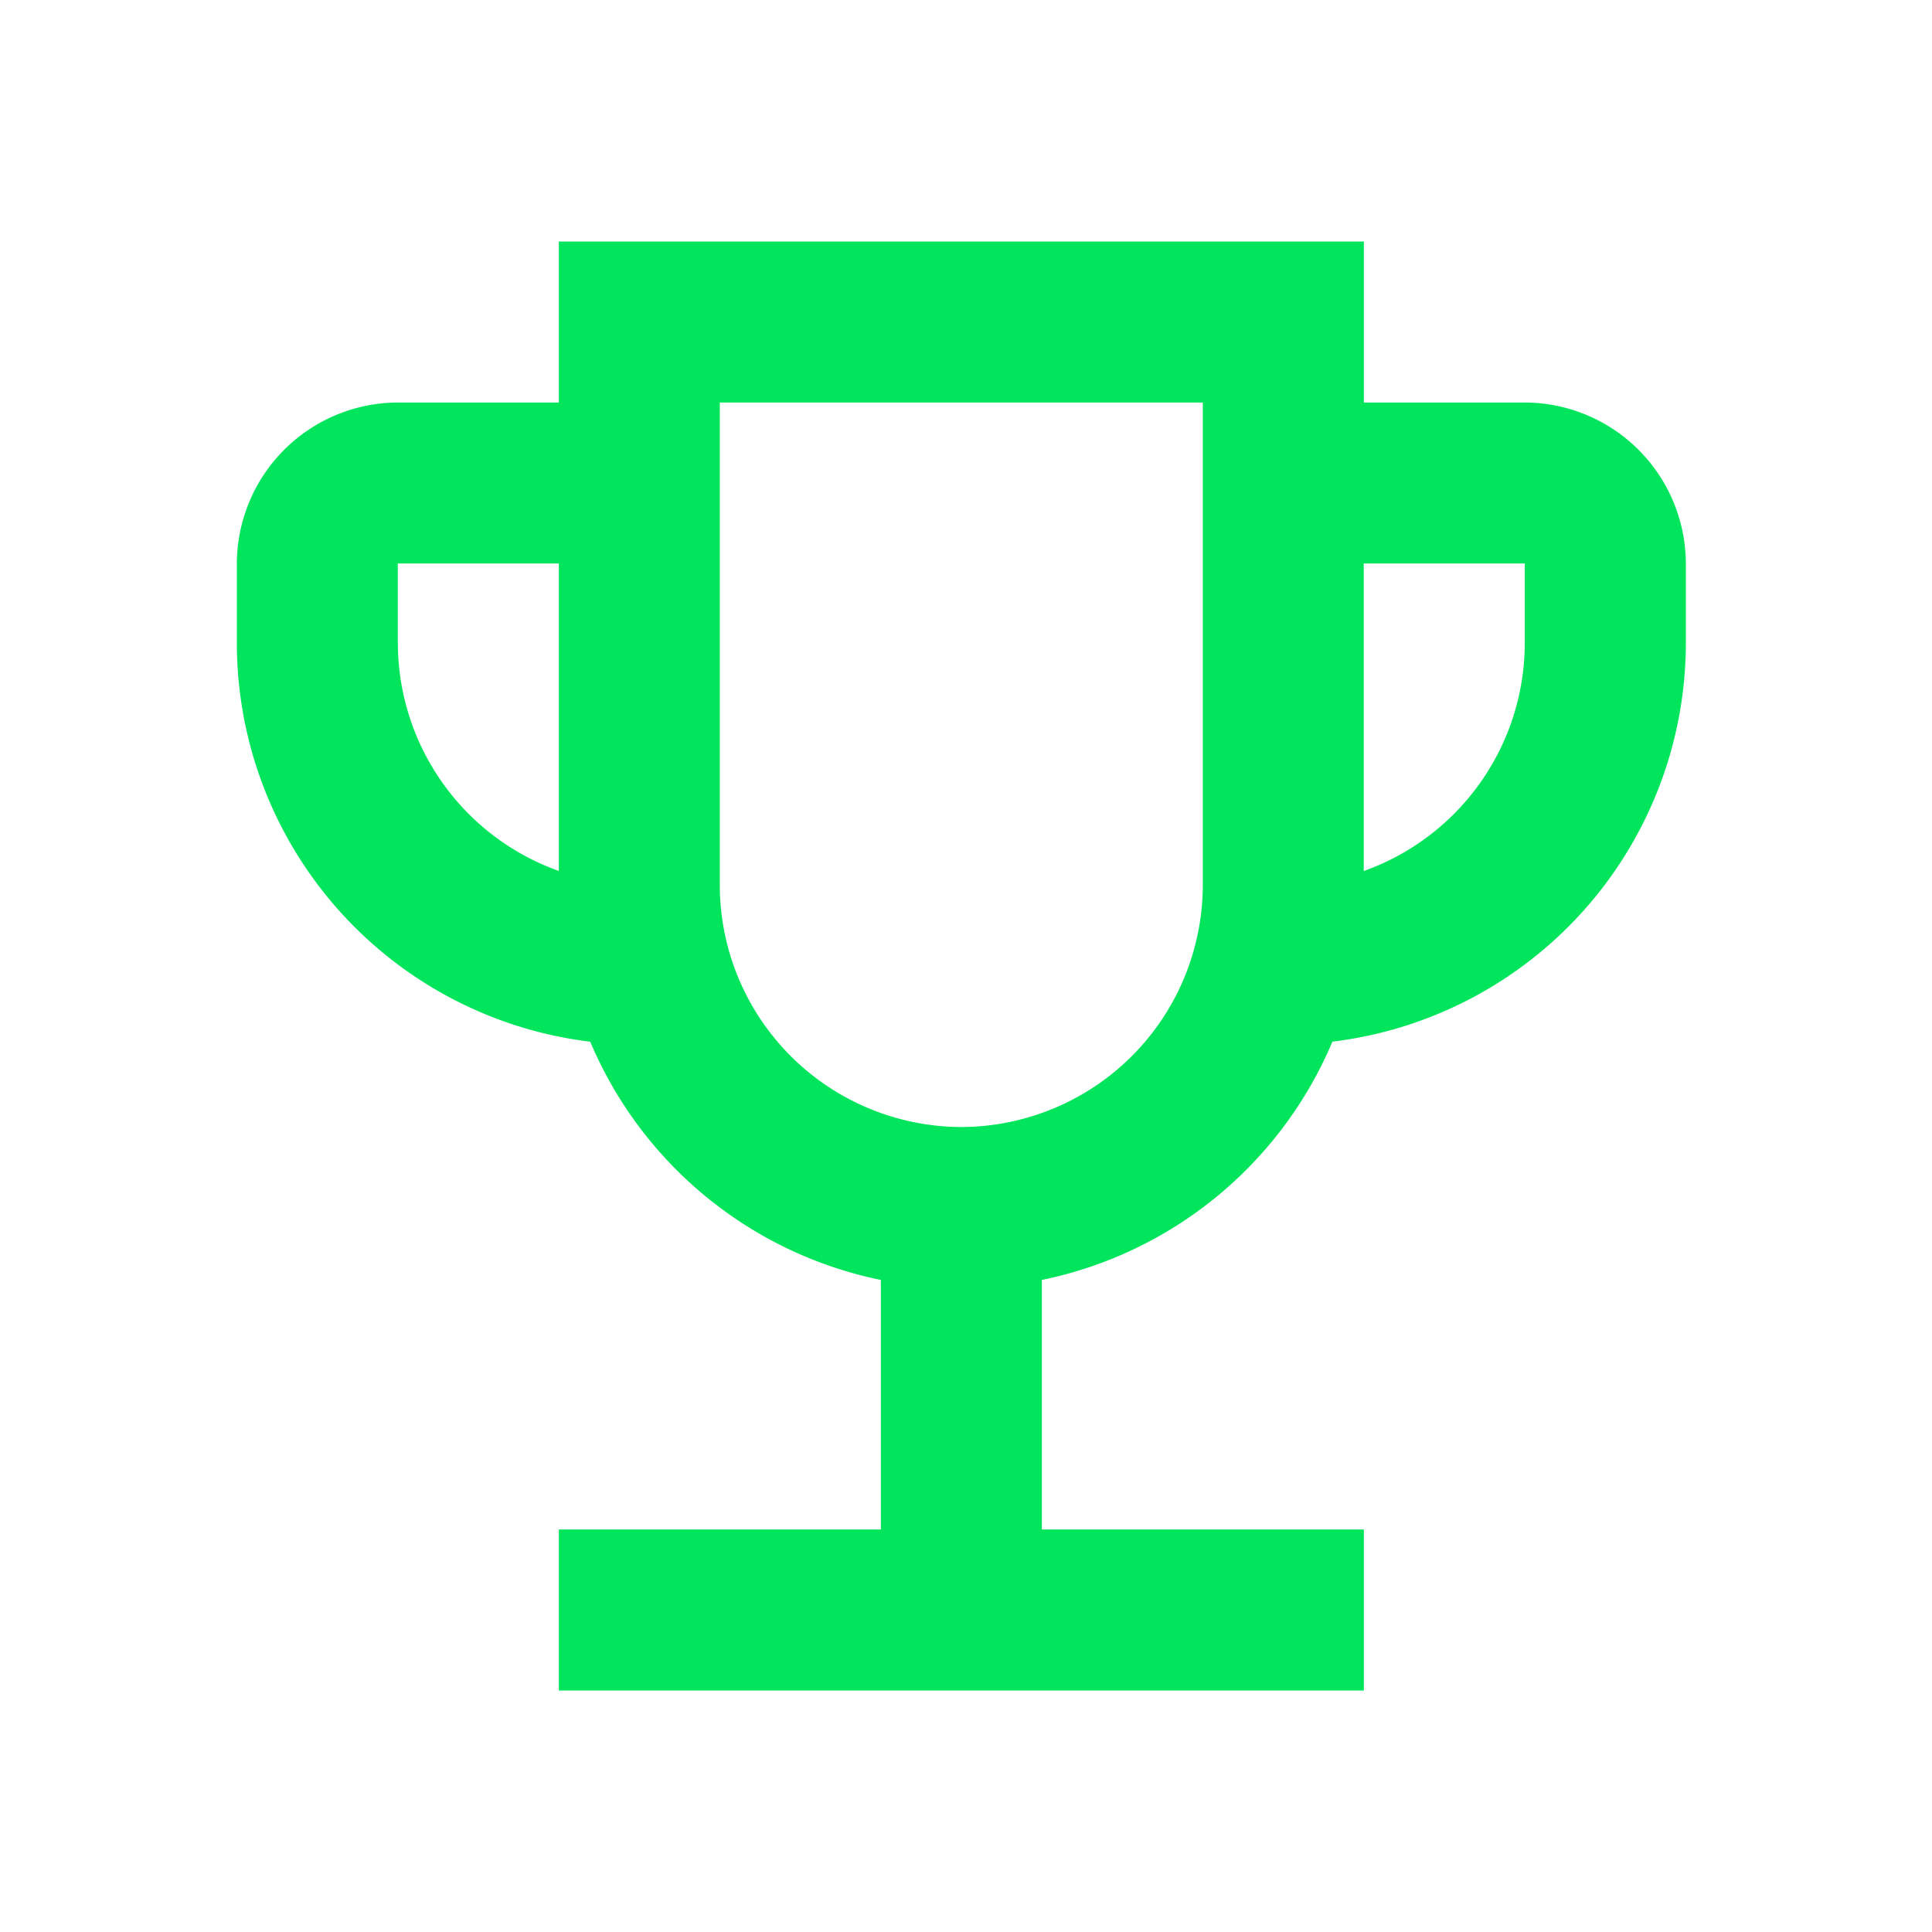 <svg xmlns="http://www.w3.org/2000/svg" width="32" height="32" viewBox="0 0 32 32"><path d="M24.333,5.667H21.667V3H8.333V5.667H5.667A2.675,2.675,0,0,0,3,8.333V9.667a6.655,6.655,0,0,0,5.853,6.587A6.679,6.679,0,0,0,13.667,20.2v4.133H8.333V27H21.667V24.333H16.333V20.2a6.679,6.679,0,0,0,4.813-3.947A6.655,6.655,0,0,0,27,9.667V8.333a2.675,2.675,0,0,0-2.667-2.666Zm-18.667,4V8.333H8.333v5.093A4.014,4.014,0,0,1,5.667,9.667Zm9.333,8a4.012,4.012,0,0,1-4-4v-8h8v8a4.012,4.012,0,0,1-4,4Zm9.333-8a4.014,4.014,0,0,1-2.667,3.76V8.333h2.667Z" transform="translate(0.923 1)" fill="#00e55c"/><rect width="32" height="32" fill="none"/></svg>